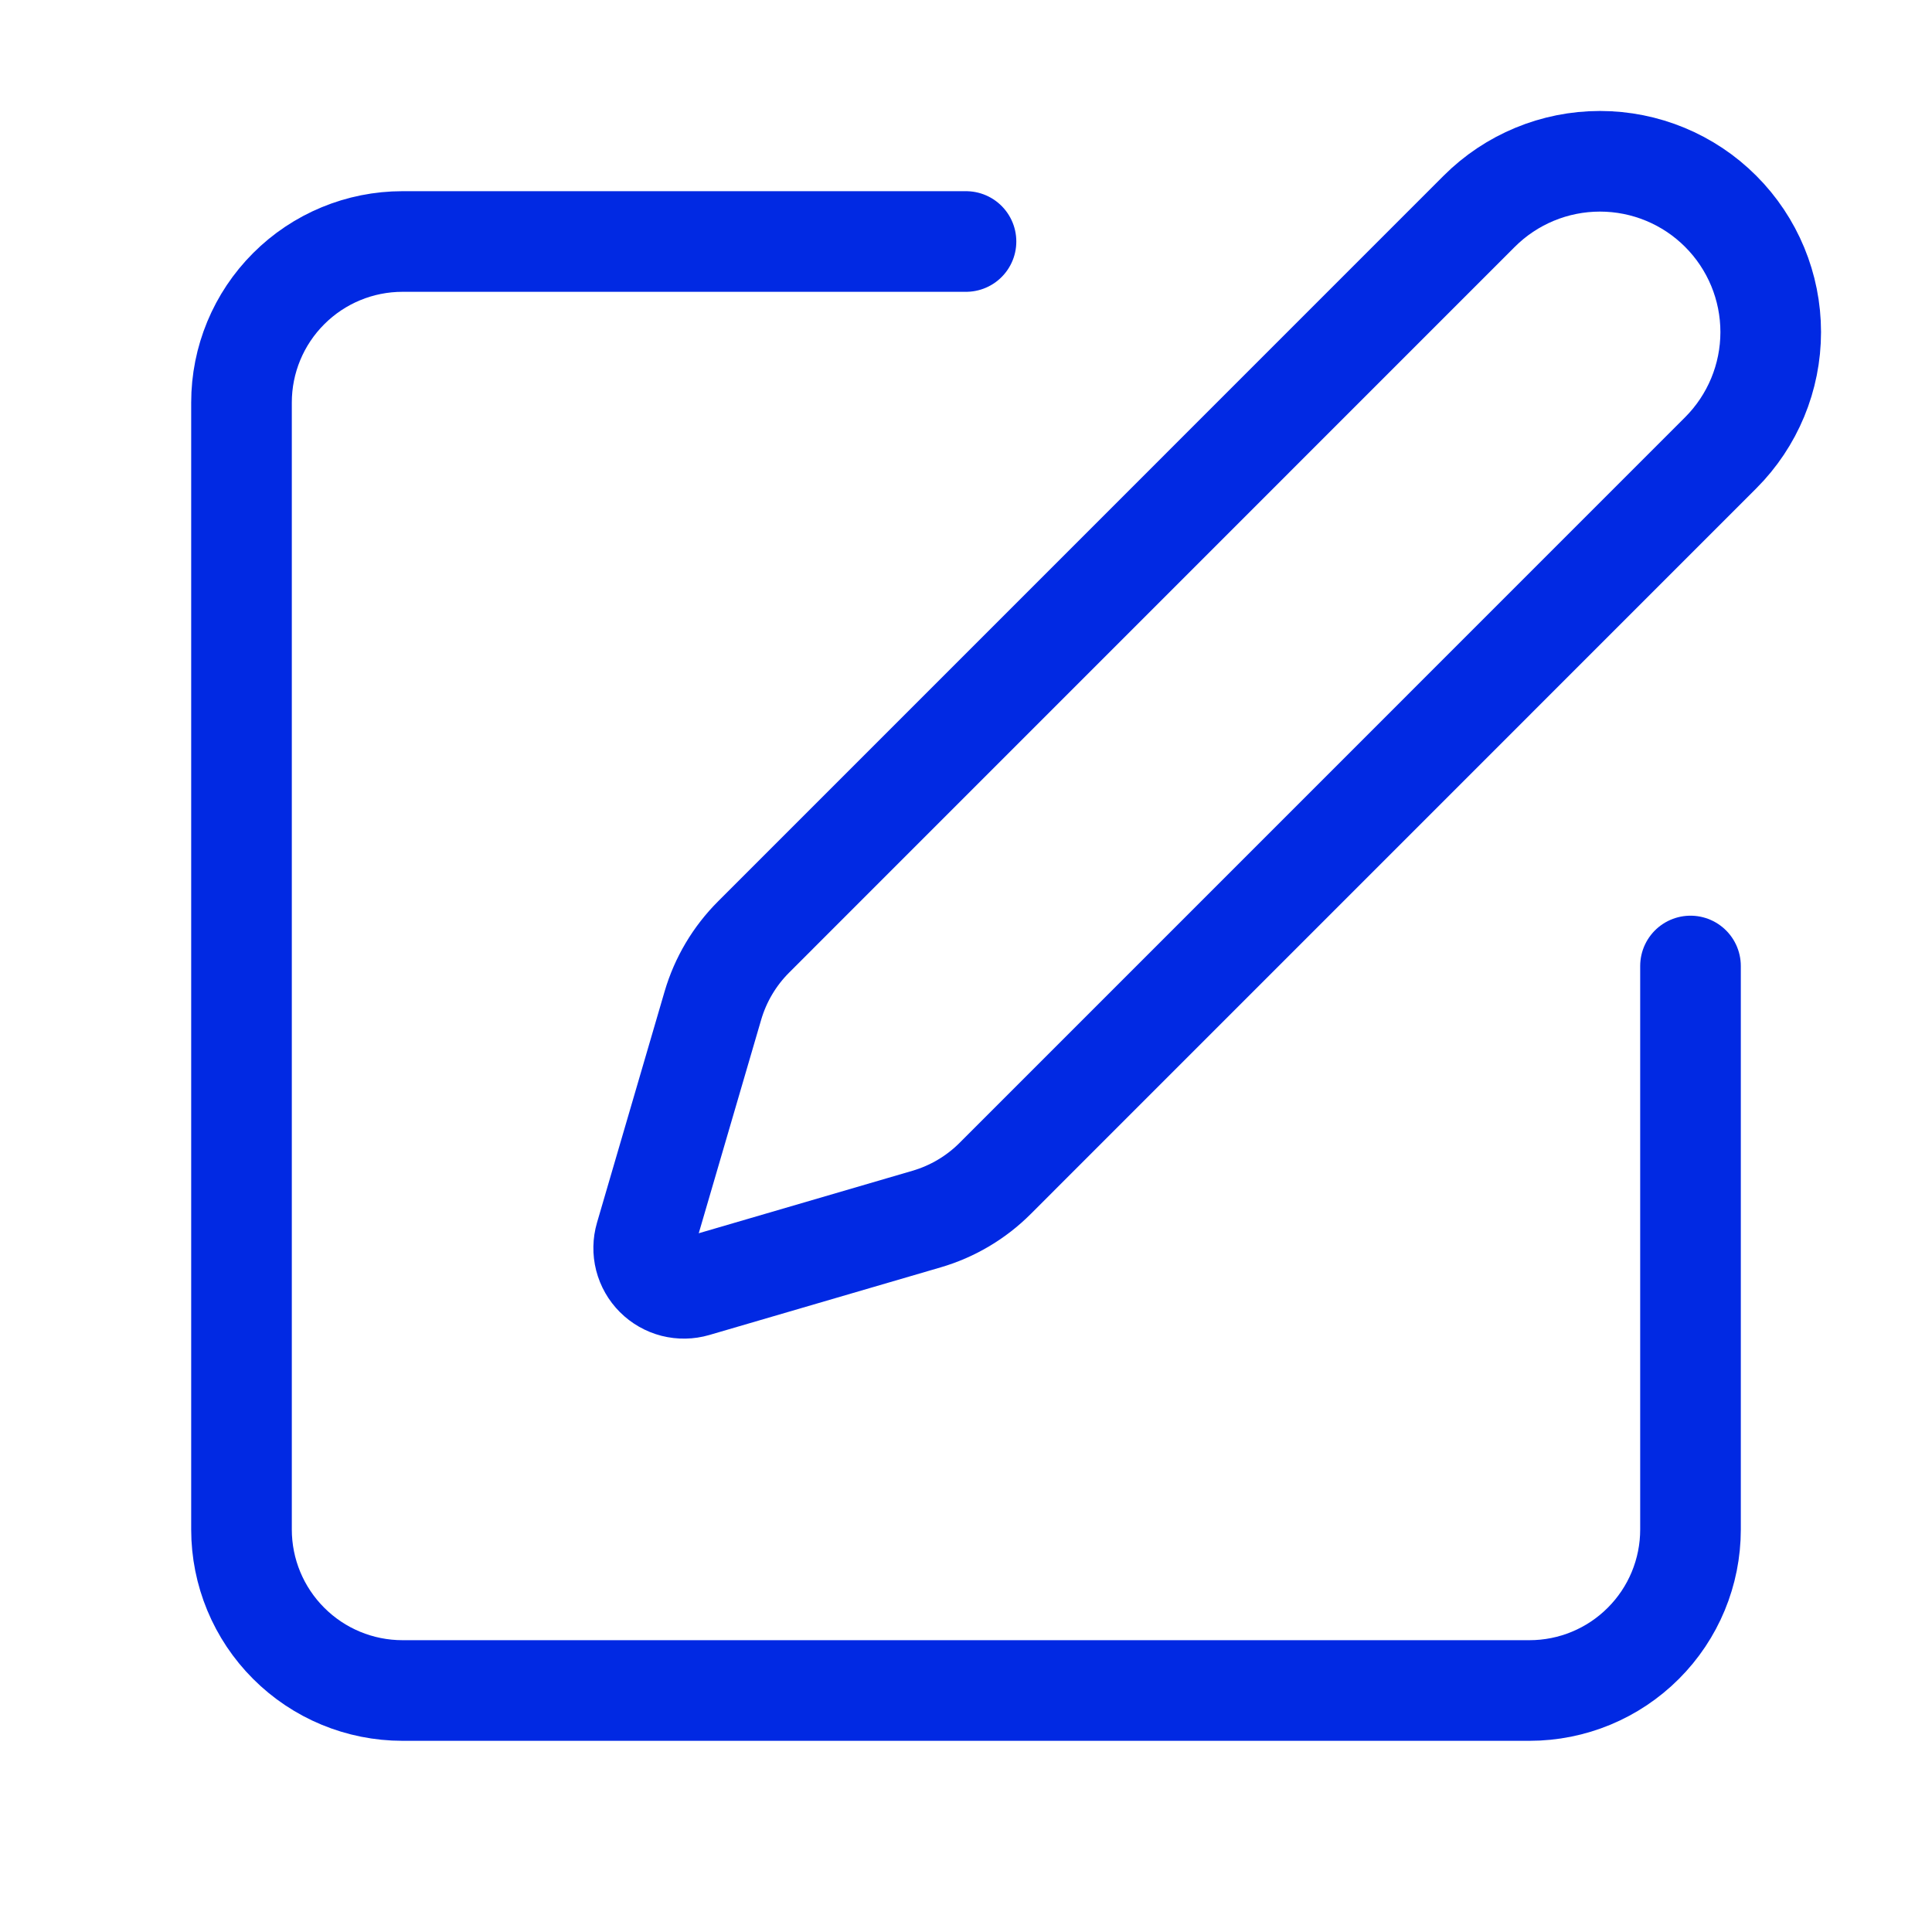 <svg width="48" height="48" viewBox="0 0 48 48" fill="none" xmlns="http://www.w3.org/2000/svg">
<path d="M24 6H10C8.939 6 7.922 6.421 7.172 7.172C6.421 7.922 6 8.939 6 10V38C6 39.061 6.421 40.078 7.172 40.828C7.922 41.579 8.939 42 10 42H38C39.061 42 40.078 41.579 40.828 40.828C41.579 40.078 42 39.061 42 38V24" stroke="#0129E3" stroke-width="2.5" stroke-linecap="round" stroke-linejoin="round"/>
<path d="M36.75 5.25C37.546 4.454 38.625 4.007 39.75 4.007C40.875 4.007 41.955 4.454 42.75 5.25C43.546 6.046 43.993 7.125 43.993 8.25C43.993 9.375 43.546 10.454 42.75 11.25L24.724 29.278C24.249 29.753 23.663 30.1 23.018 30.288L17.272 31.968C17.1 32.018 16.918 32.021 16.744 31.977C16.57 31.932 16.412 31.842 16.285 31.715C16.158 31.588 16.068 31.43 16.023 31.256C15.979 31.082 15.982 30.9 16.032 30.728L17.712 24.982C17.901 24.338 18.249 23.752 18.724 23.278L36.75 5.25Z" stroke="#0129E3" stroke-width="2.5" stroke-linecap="round" stroke-linejoin="round"/>
</svg>

